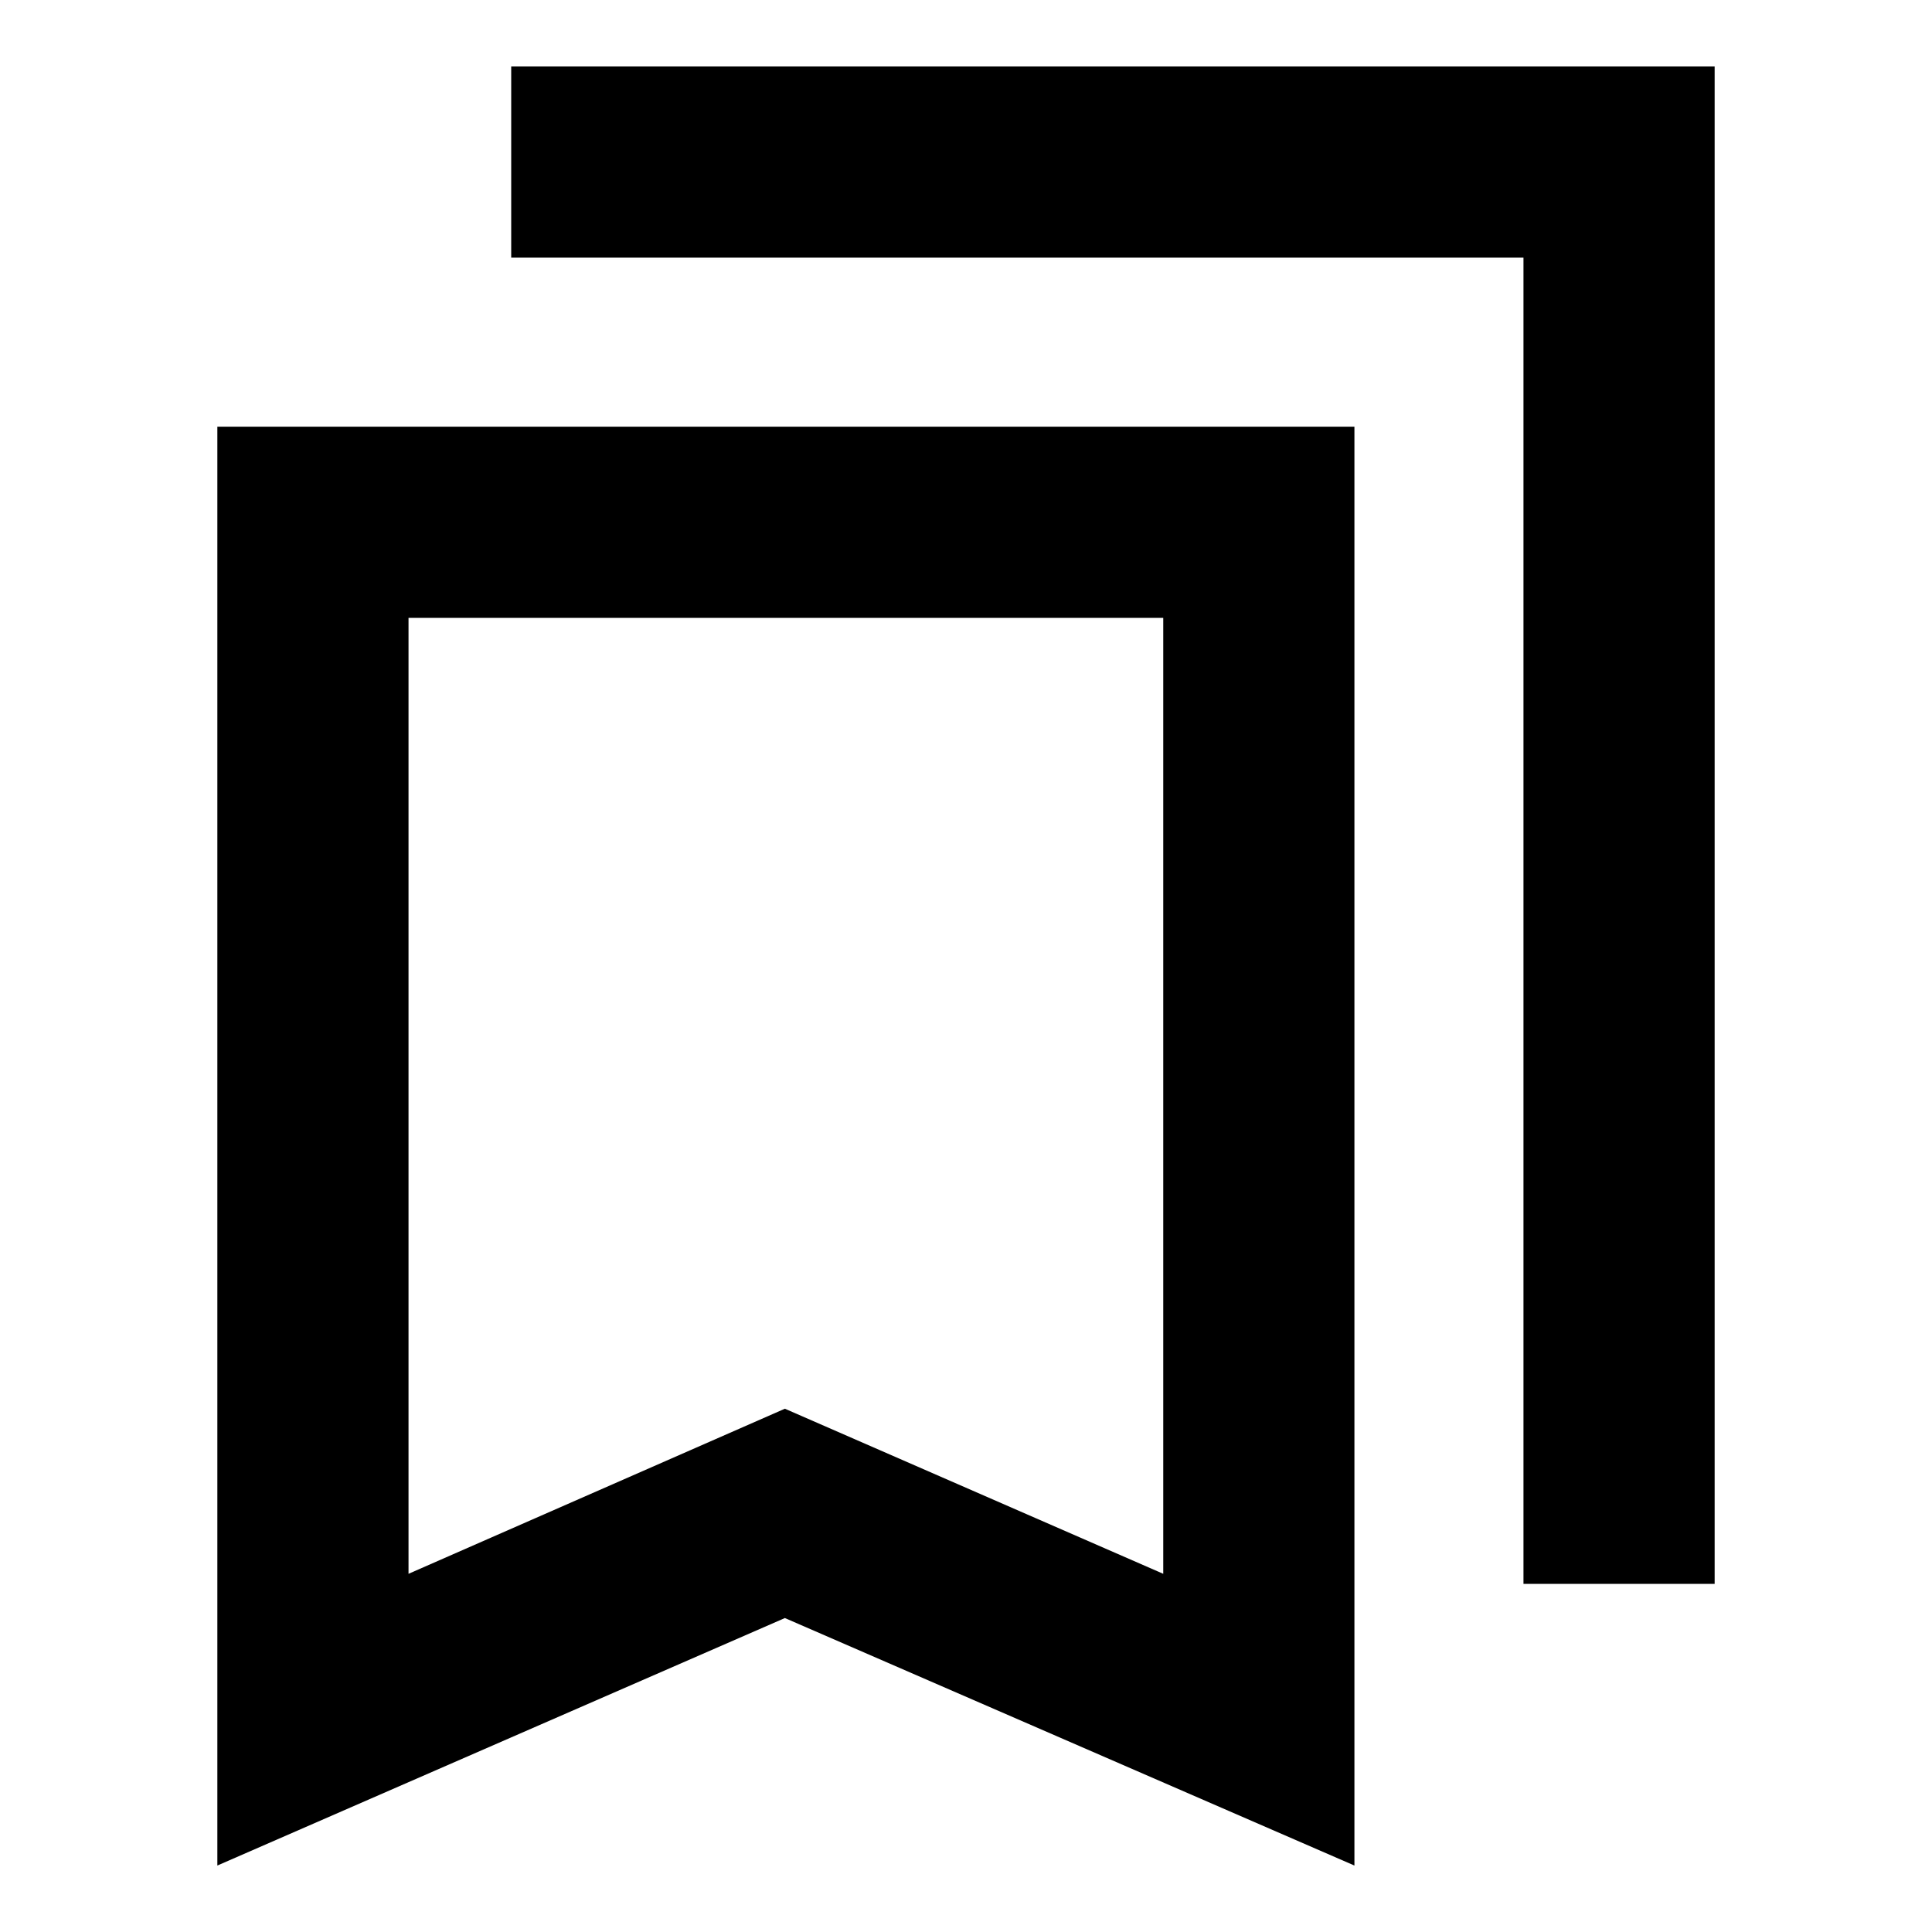 <svg xmlns="http://www.w3.org/2000/svg" height="20" width="20"><path d="M15.771 16.396V2.667H5.292V.688H17.75v15.708Zm-11.542-.104 3.896-1.709 3.917 1.709V6.396H4.229Zm-1.979 3.02V4.417h11.771v14.895L8.125 16.75ZM4.229 6.396h7.813-7.813Z"/></svg>